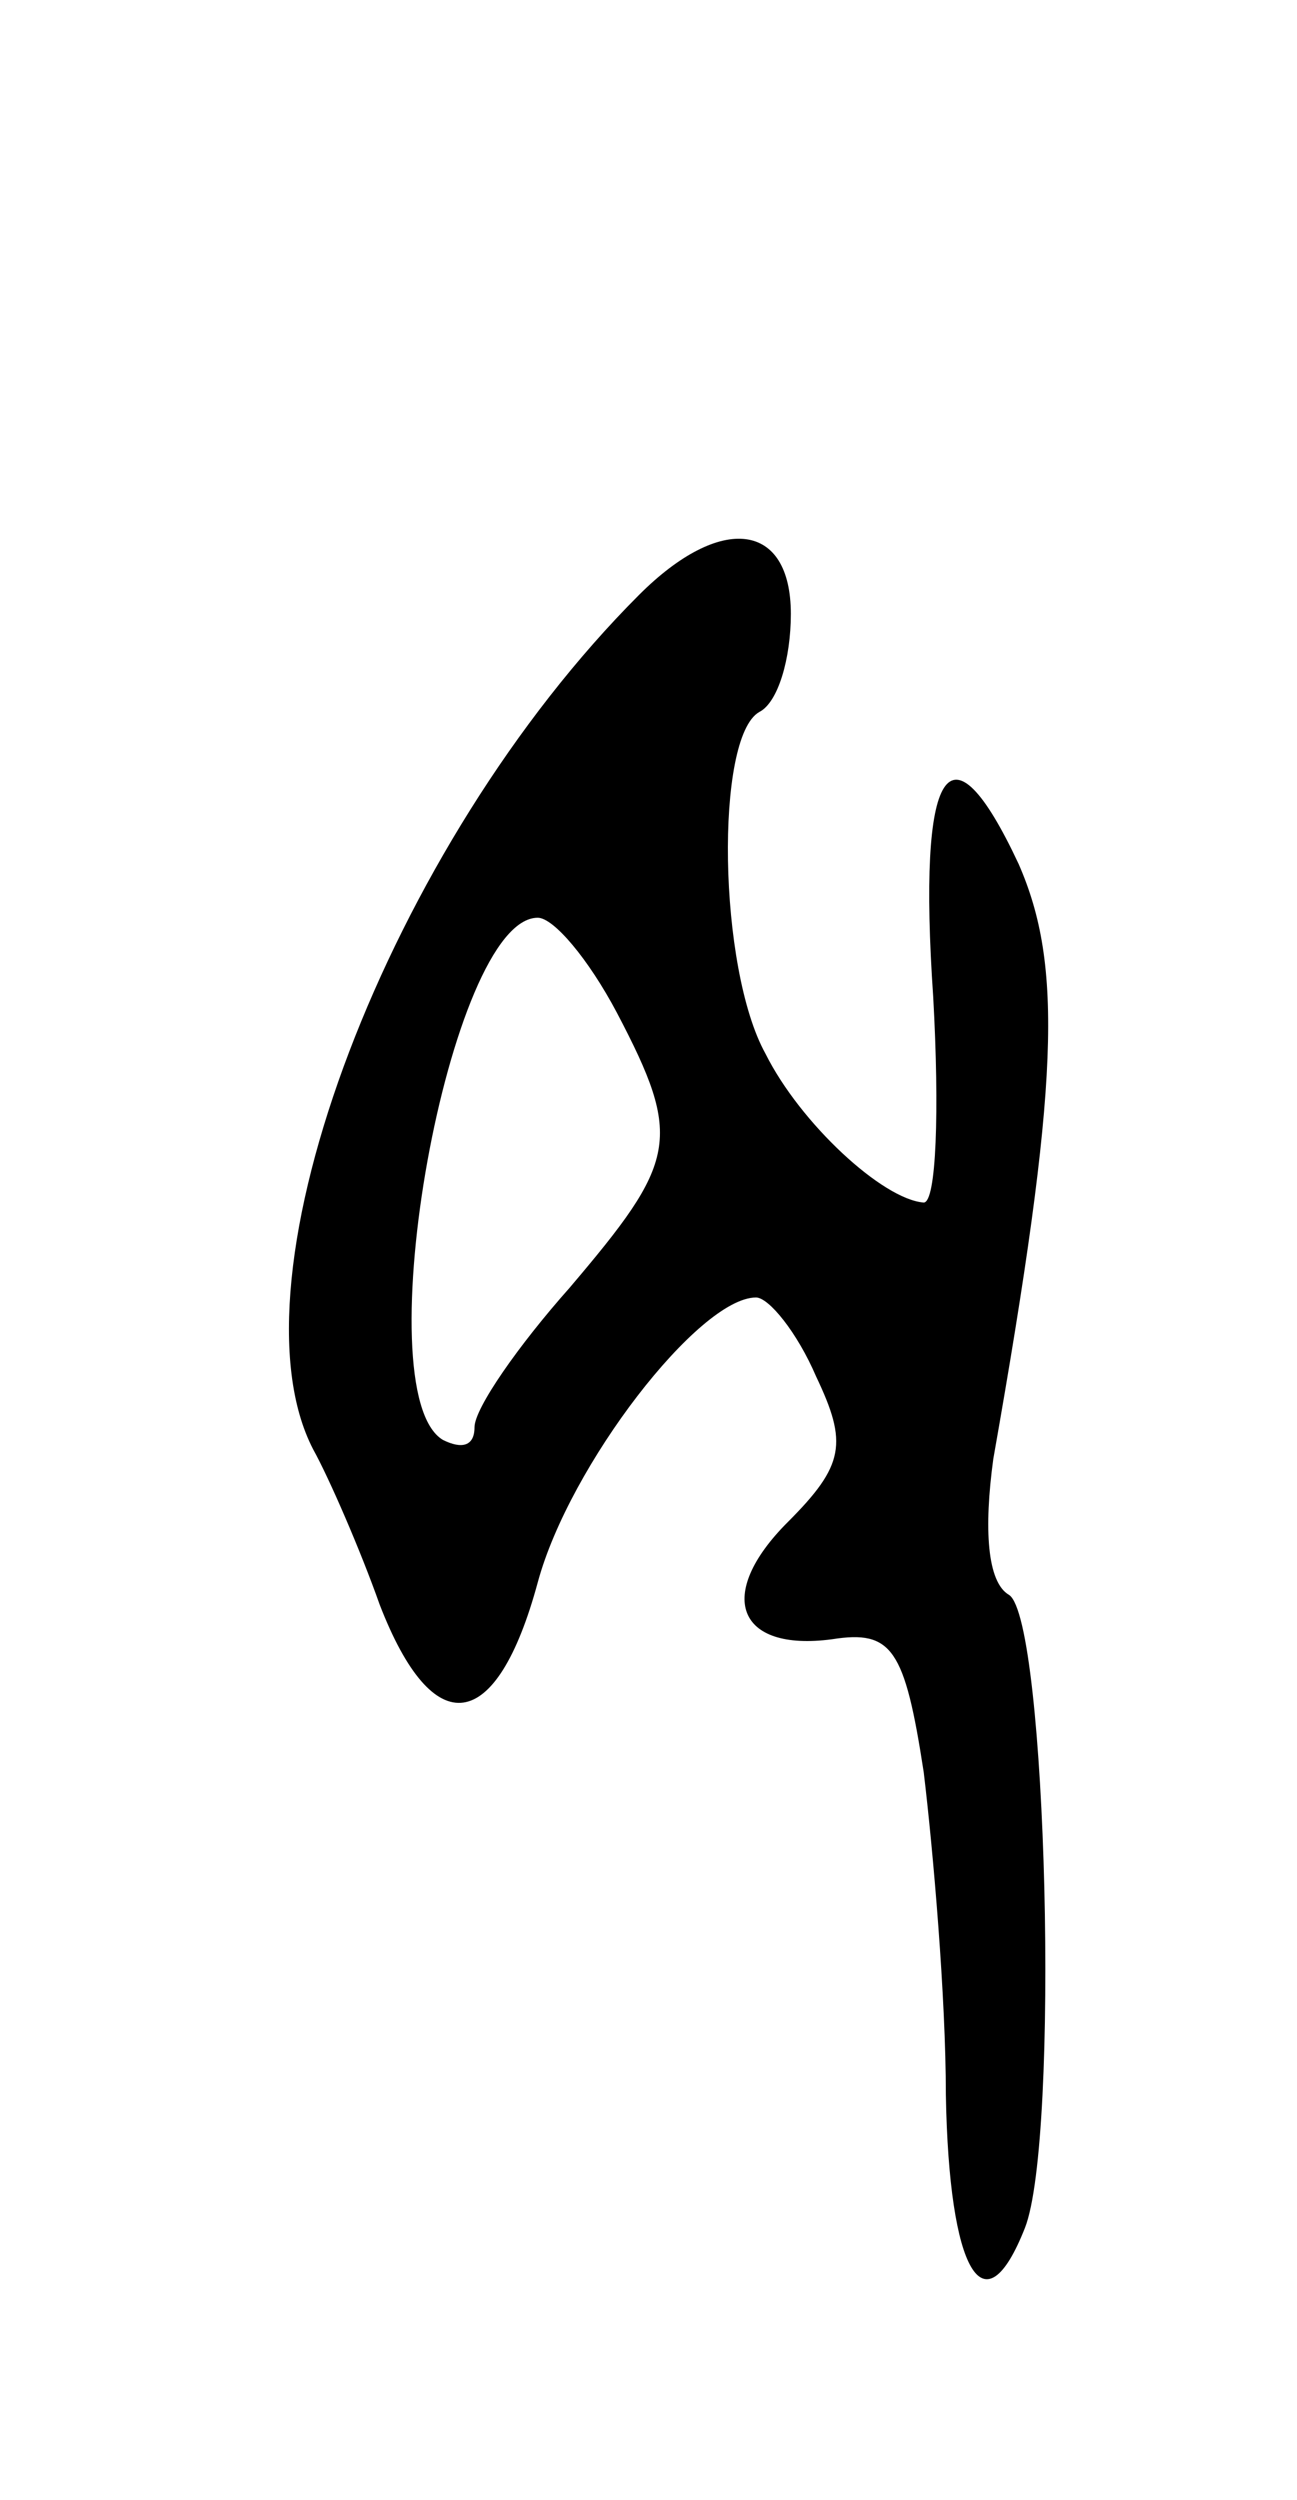 <svg version="1.0" xmlns="http://www.w3.org/2000/svg"
 width="41pt" height="79pt" viewBox="0 0 41 79"
 preserveAspectRatio="xMidYMid meet">
<g transform="translate(0,79) scale(0.1,-0.1)"
fill="#000000" stroke="none">
<path d="M202 602 c-79 -79 -131 -216 -103 -270 5 -9 15 -32 21 -49 17 -44 37
-41 50 7 10 37 51 90 69 90 4 0 13 -11 19 -25 10 -21 9 -28 -9 -46 -23 -23
-16 -41 14 -37 19 3 23 -3 29 -42 3 -25 7 -71 7 -102 1 -56 12 -75 25 -42 11
28 7 192 -5 200 -7 4 -8 21 -5 43 21 119 22 156 8 188 -22 47 -32 31 -27 -42
2 -36 1 -65 -3 -65 -13 1 -39 25 -50 47 -15 27 -16 100 -2 108 6 3 10 17 10
31 0 29 -22 32 -48 6z m-7 -132 c21 -40 19 -47 -15 -87 -16 -18 -30 -38 -30
-44 0 -6 -4 -7 -10 -4 -25 15 2 165 30 165 5 0 16 -13 25 -30z"/>
</g>
</svg>
